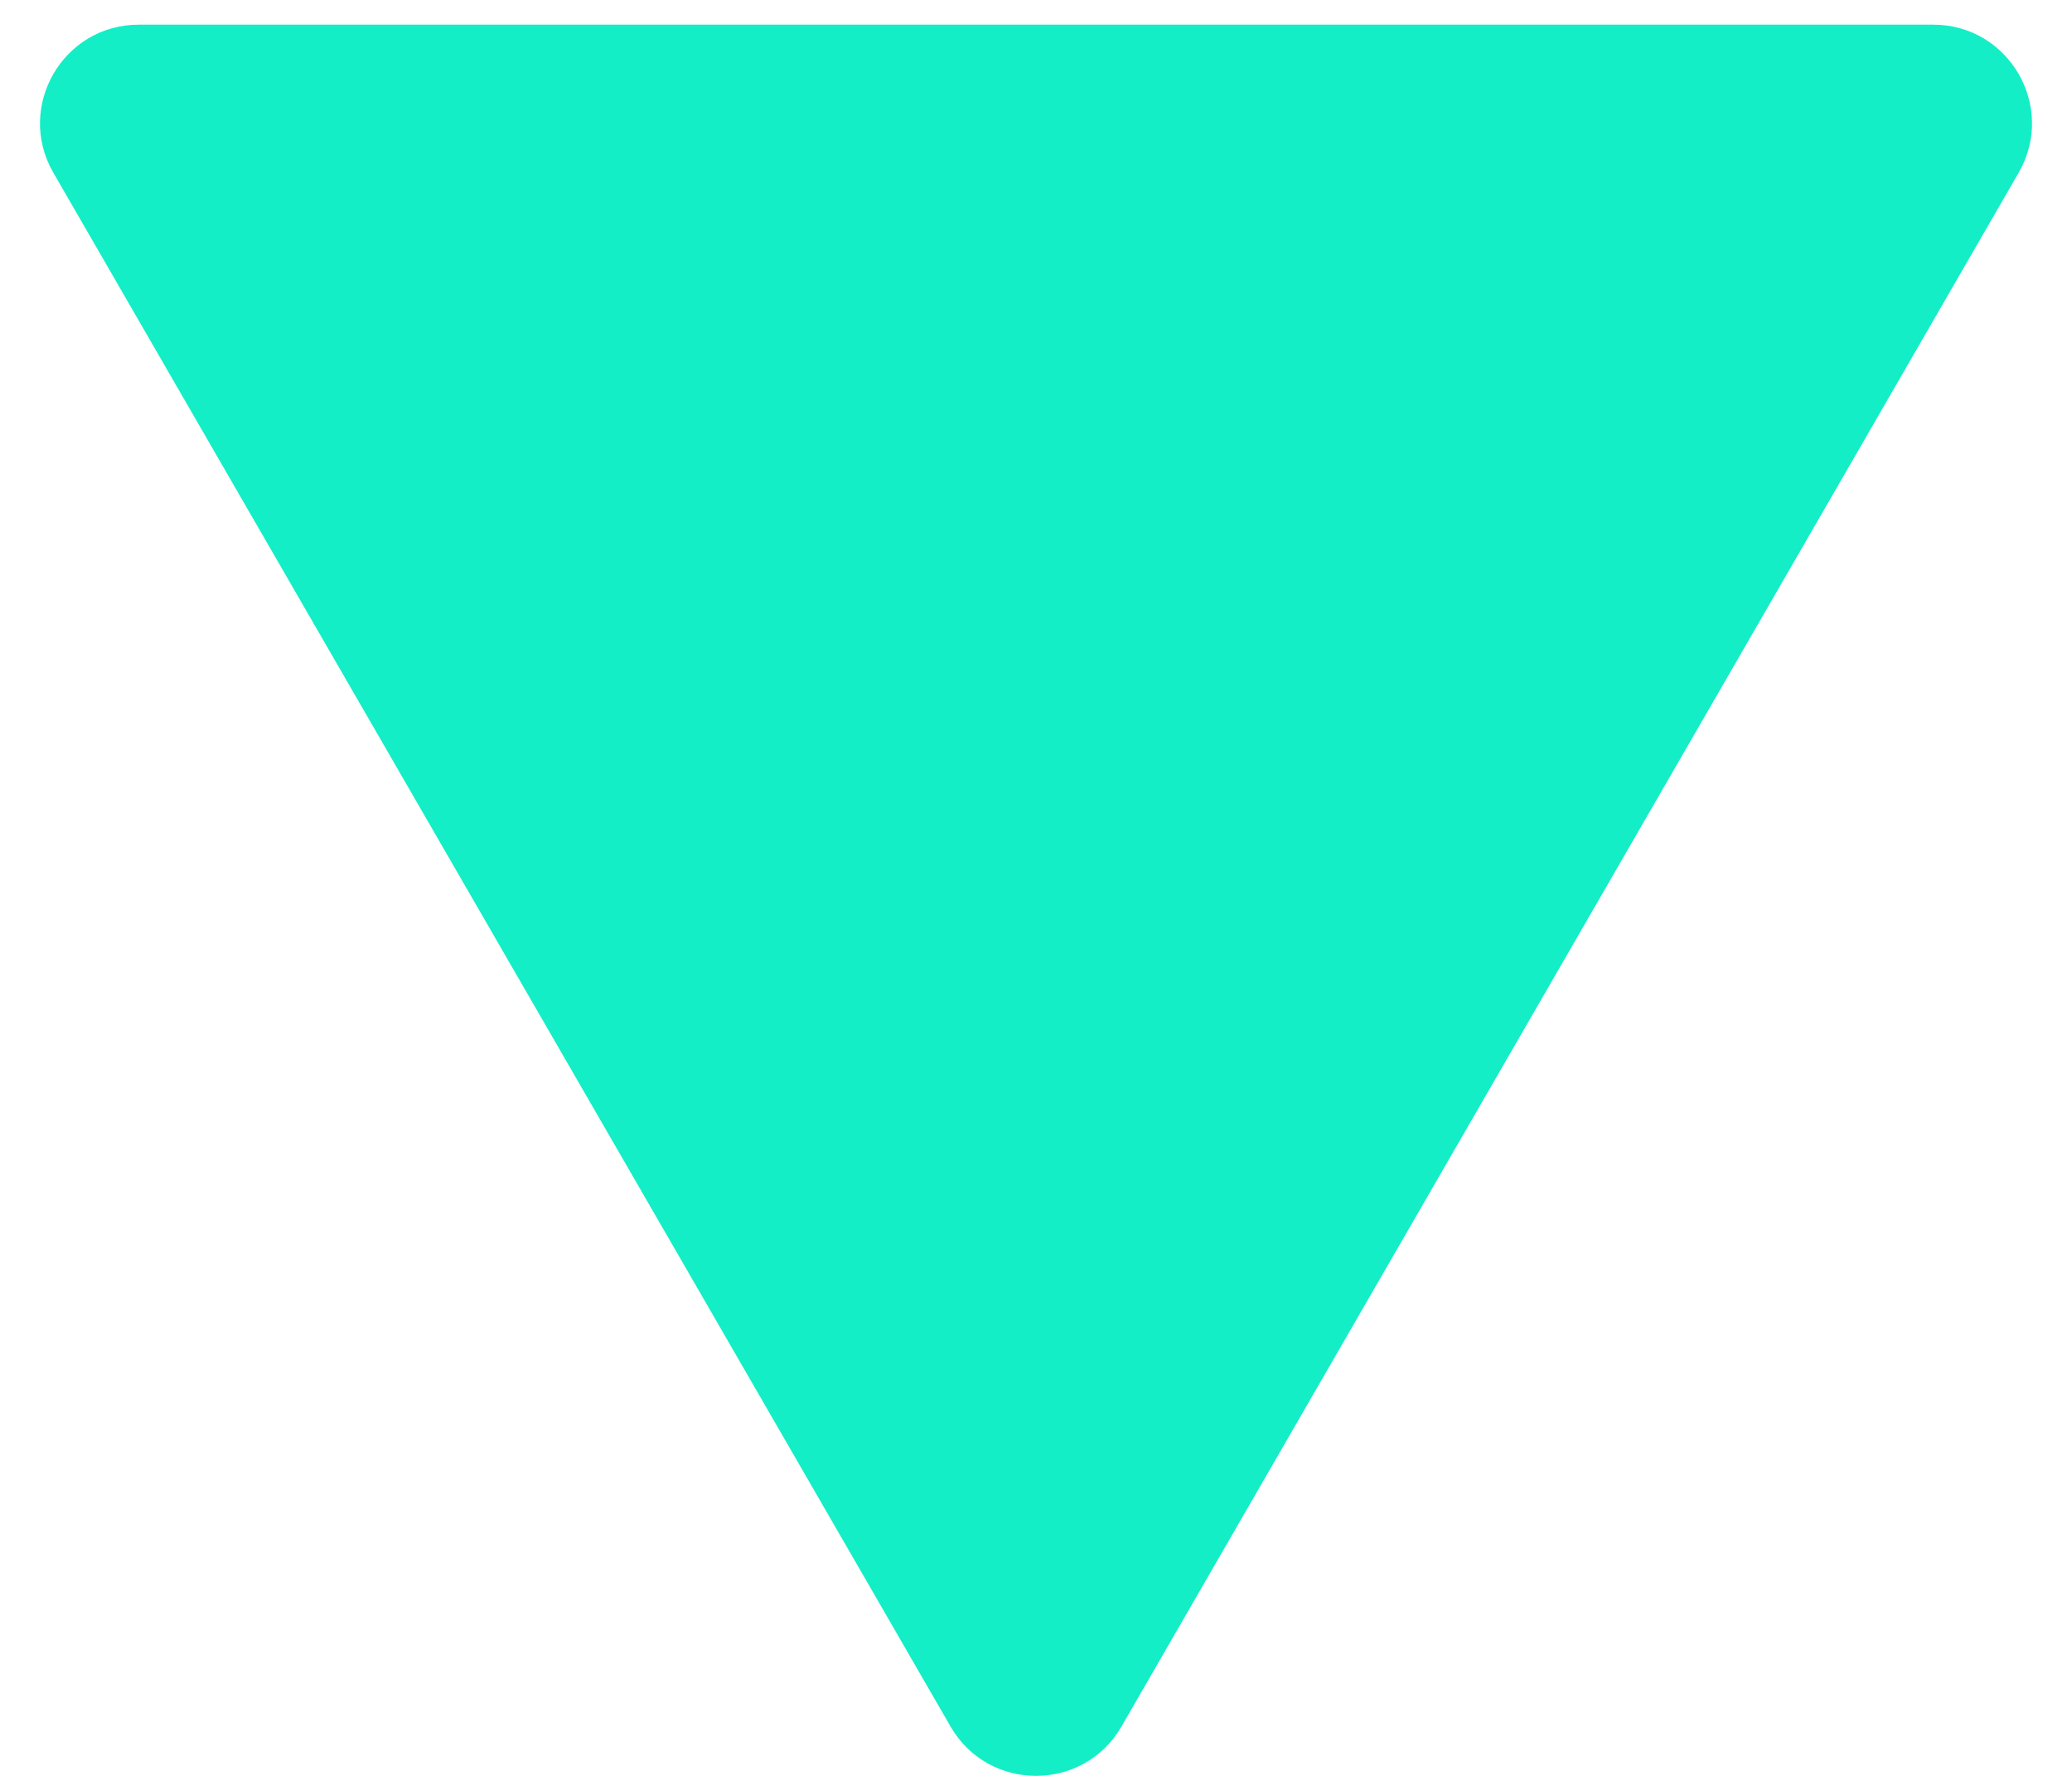 <svg width="42" height="36" viewBox="0 0 42 36" fill="none" xmlns="http://www.w3.org/2000/svg">
<path d="M22.732 35C21.962 36.333 20.038 36.333 19.268 35L1.081 3.5C0.312 2.167 1.274 0.5 2.813 0.5L39.187 0.5C40.726 0.5 41.688 2.167 40.919 3.5L22.732 35Z" fill="#13EEC7"/>
</svg>

